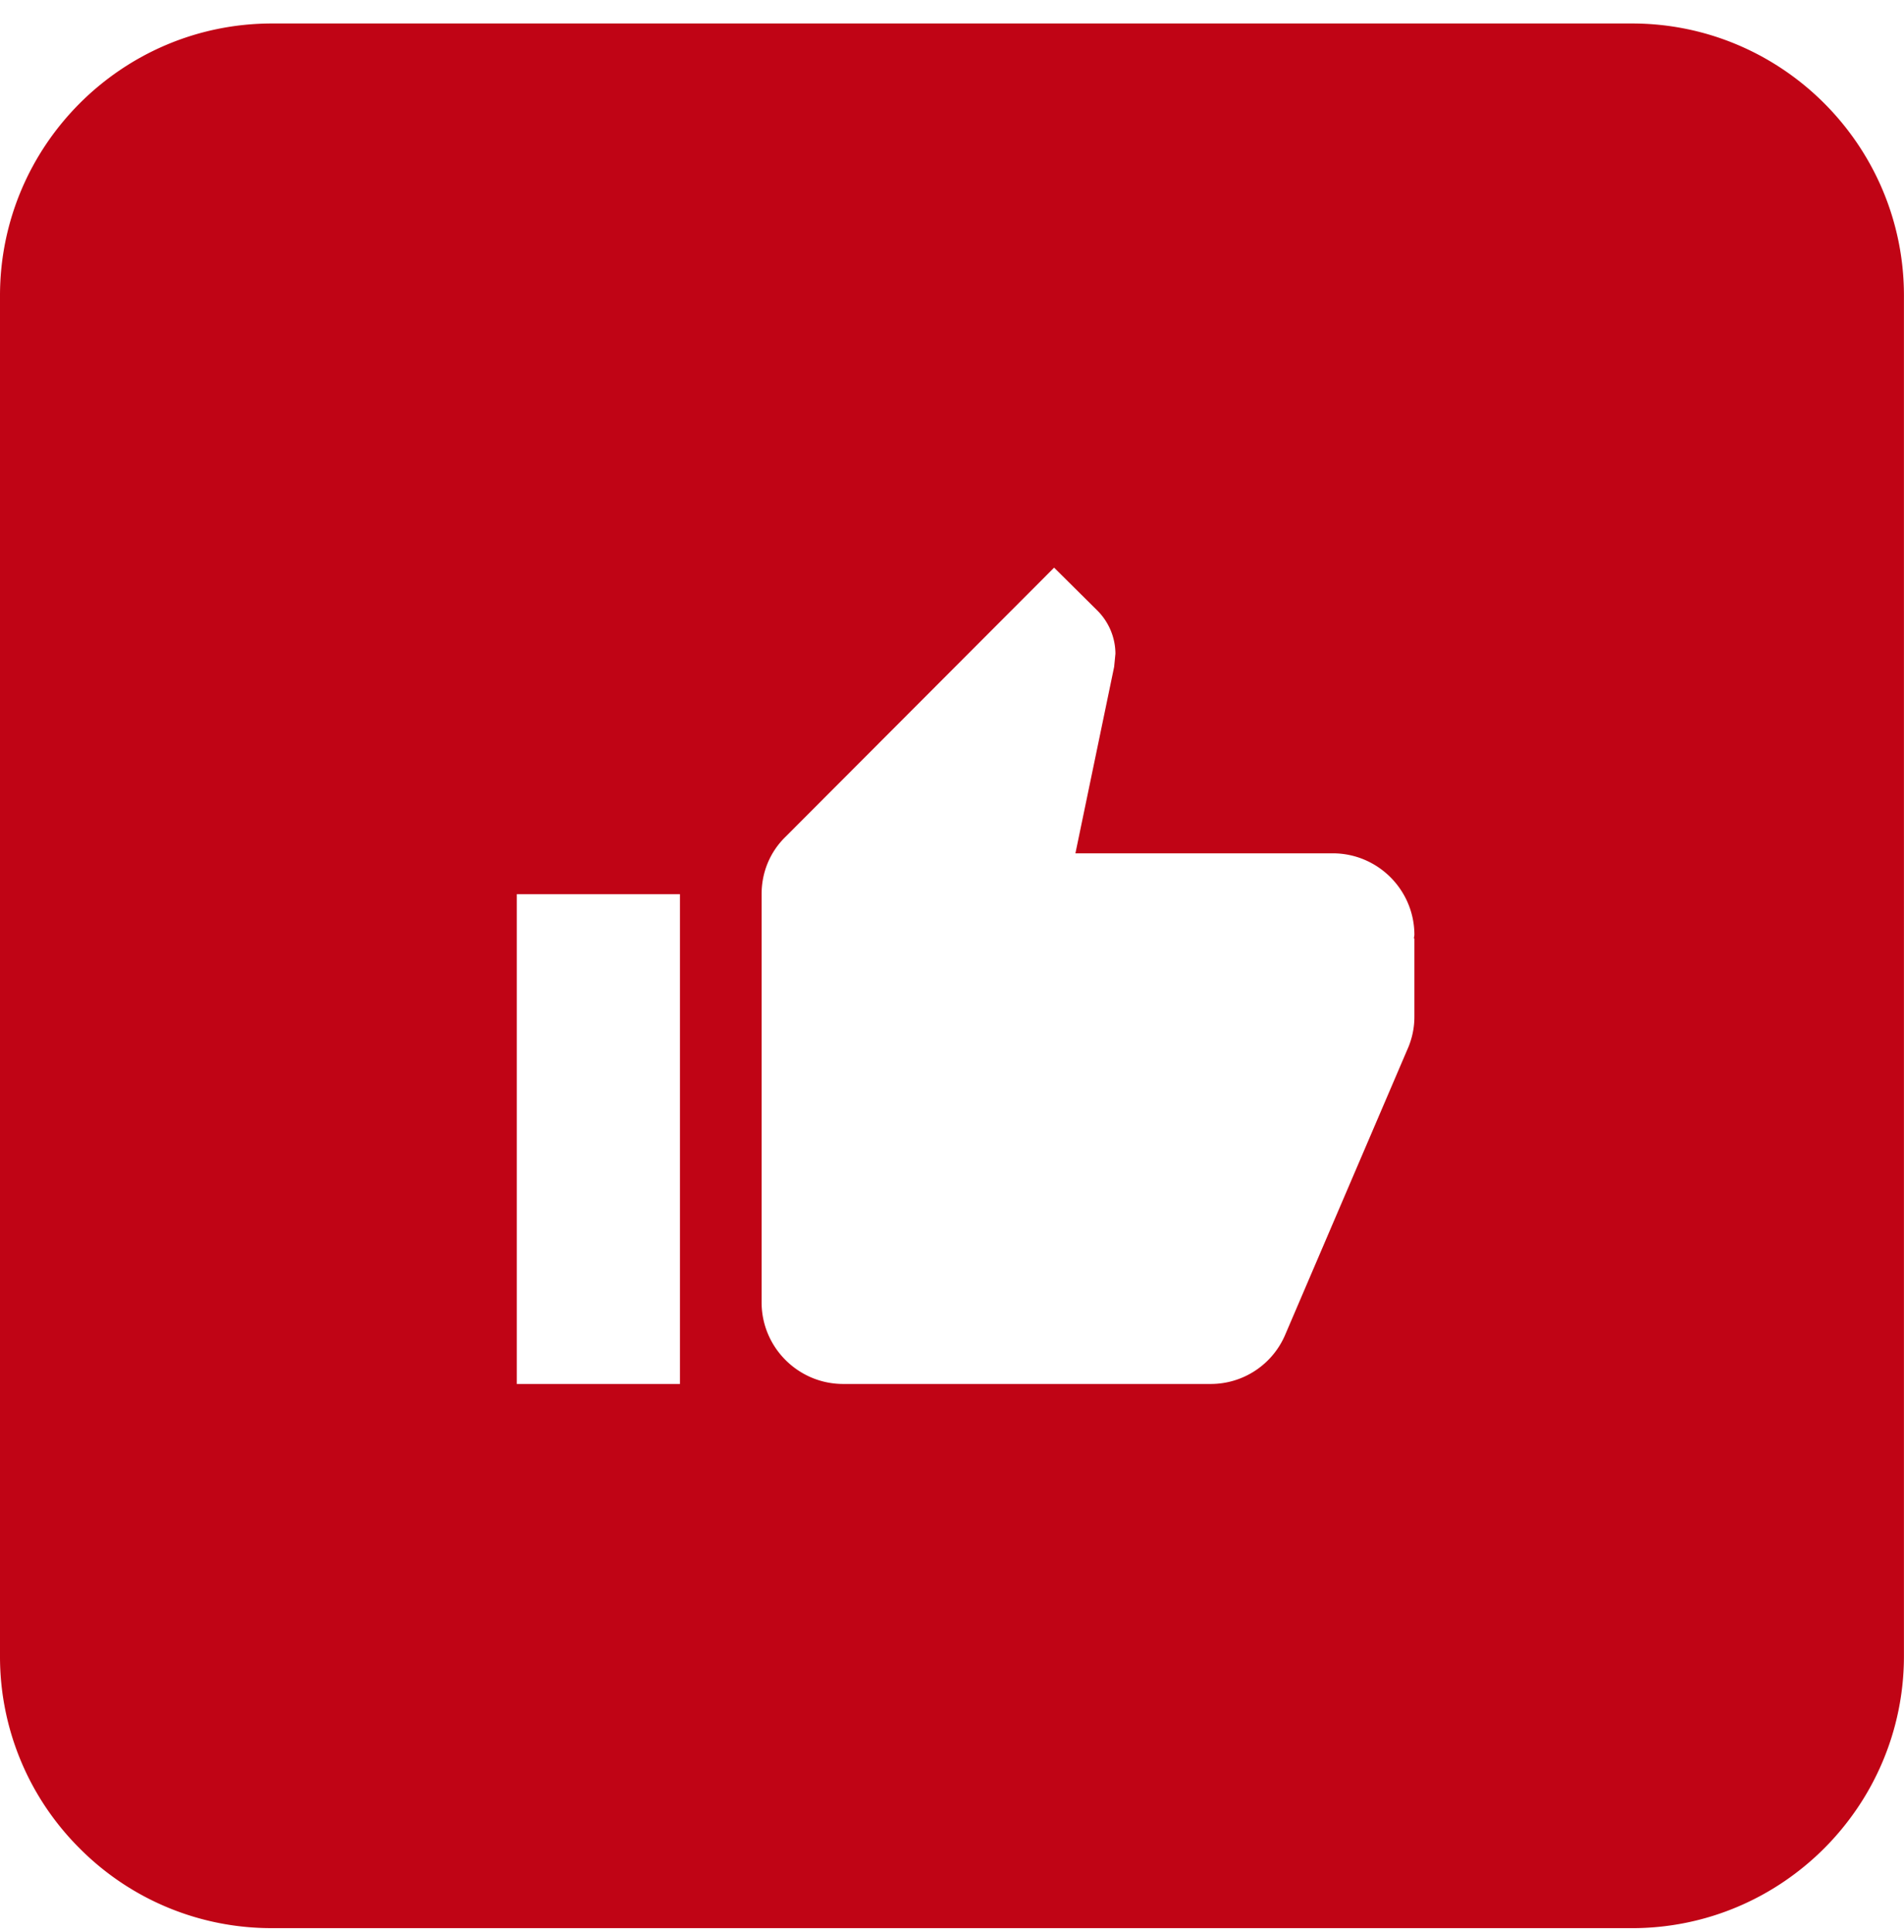 <svg xmlns="http://www.w3.org/2000/svg" width="70" height="71" viewBox="0 0 70 71"><g><g><path fill="#c00415" d="M40.346 22.442c.422.42.662.999.662 1.587l-.047.48-1.424 6.854H49c1.654 0 3 1.346 3 3.001l-.018.121.018.013v2.867c0 .375-.068.733-.21 1.094l-4.53 10.574a2.974 2.974 0 0 1-2.758 1.833H31c-1.654 0-3-1.346-3-3V32.863c0-.81.314-1.56.887-2.115l9.867-9.885zM19 32.864h5.998v18.002H19zm41 38.003c5.512 0 9.998-4.488 9.998-10.003V10.865C69.998 5.35 65.512.863 60 .863H10.002C4.488.863 0 5.35 0 10.865v50a9.936 9.936 0 0 0 2.93 7.071 9.932 9.932 0 0 0 7.072 2.93z"/></g></g></svg>